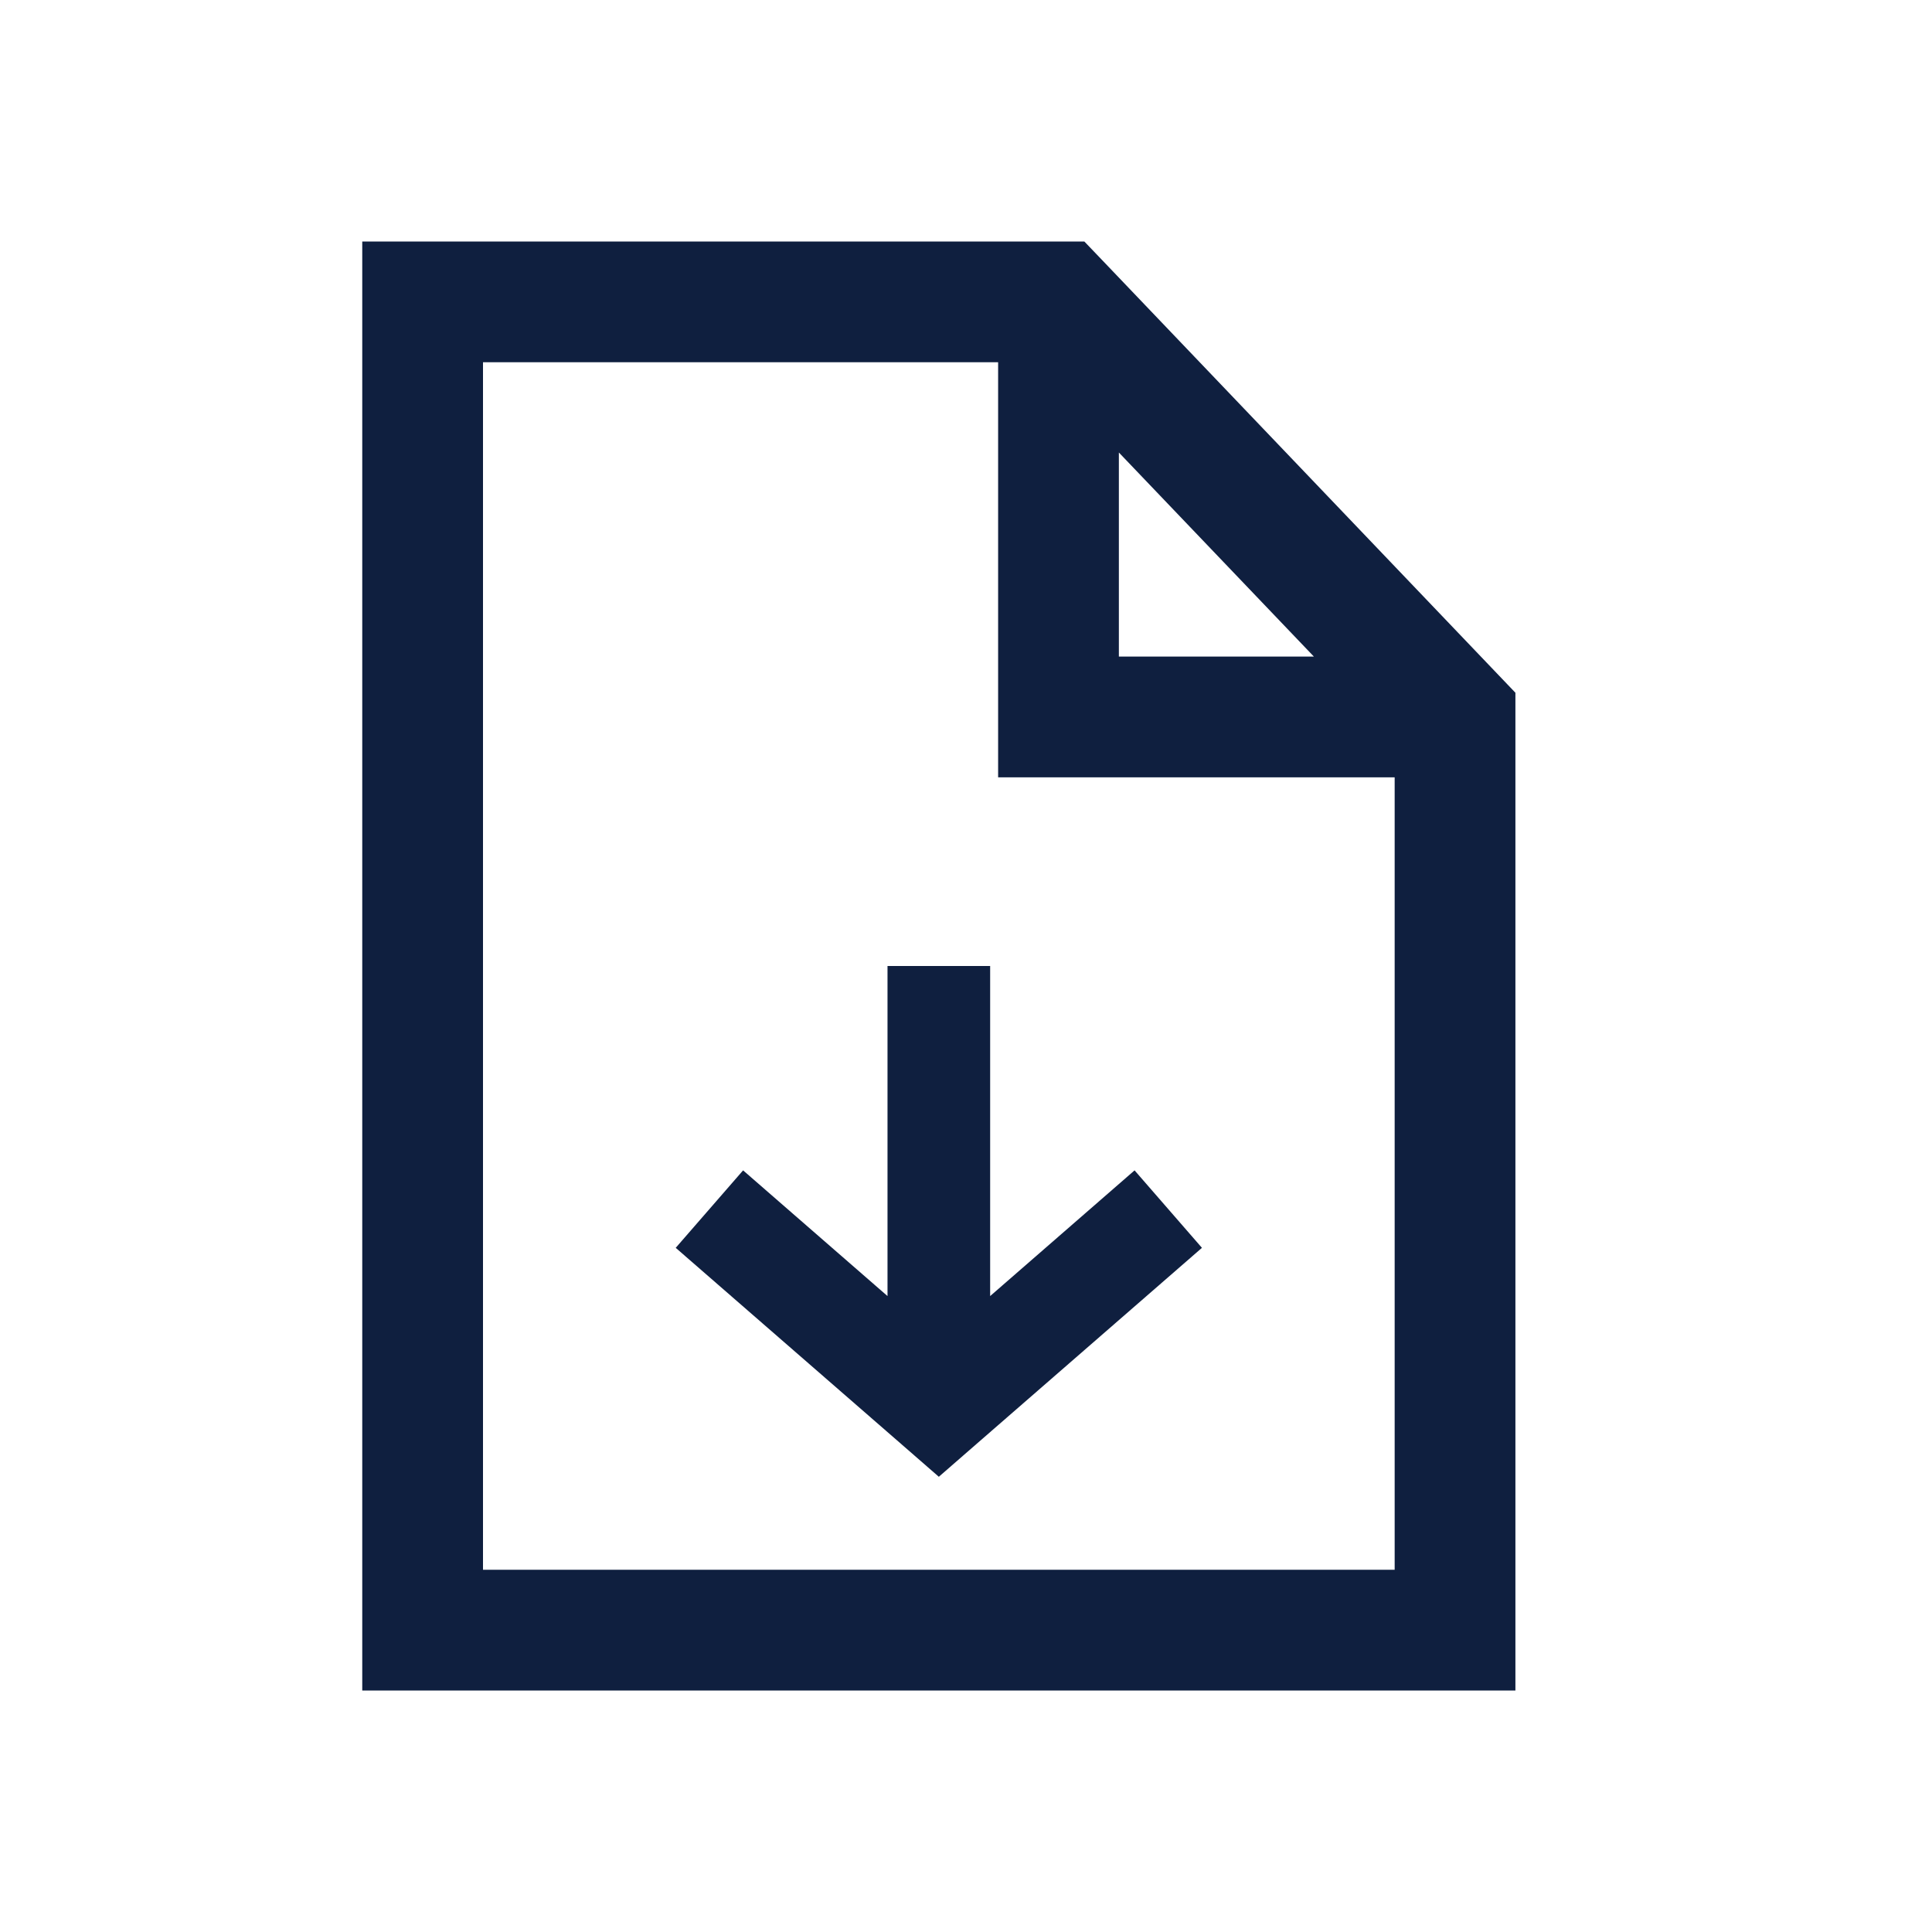 <svg width="32" height="32" viewBox="0 0 32 32" fill="none" xmlns="http://www.w3.org/2000/svg">
<path fill-rule="evenodd" clip-rule="evenodd" d="M7 4H6V5V26.542V27V28H7H24.1H25.1V27V11.875V11.474L24.823 11.184L18.256 4.309L17.96 4H17.532H7ZM8 26V6H16.532V11.875V12.875H17.532H23.1V26H8ZM21.762 10.875L18.532 7.495V10.875H21.762ZM12.308 19.385L14.7 21.467L14.7 16H16.4L16.4 21.467L18.792 19.385L19.908 20.668L16.108 23.974L15.55 24.46L14.992 23.974L11.192 20.668L12.308 19.385Z" fill="#0F1F3F"/>
</svg>
